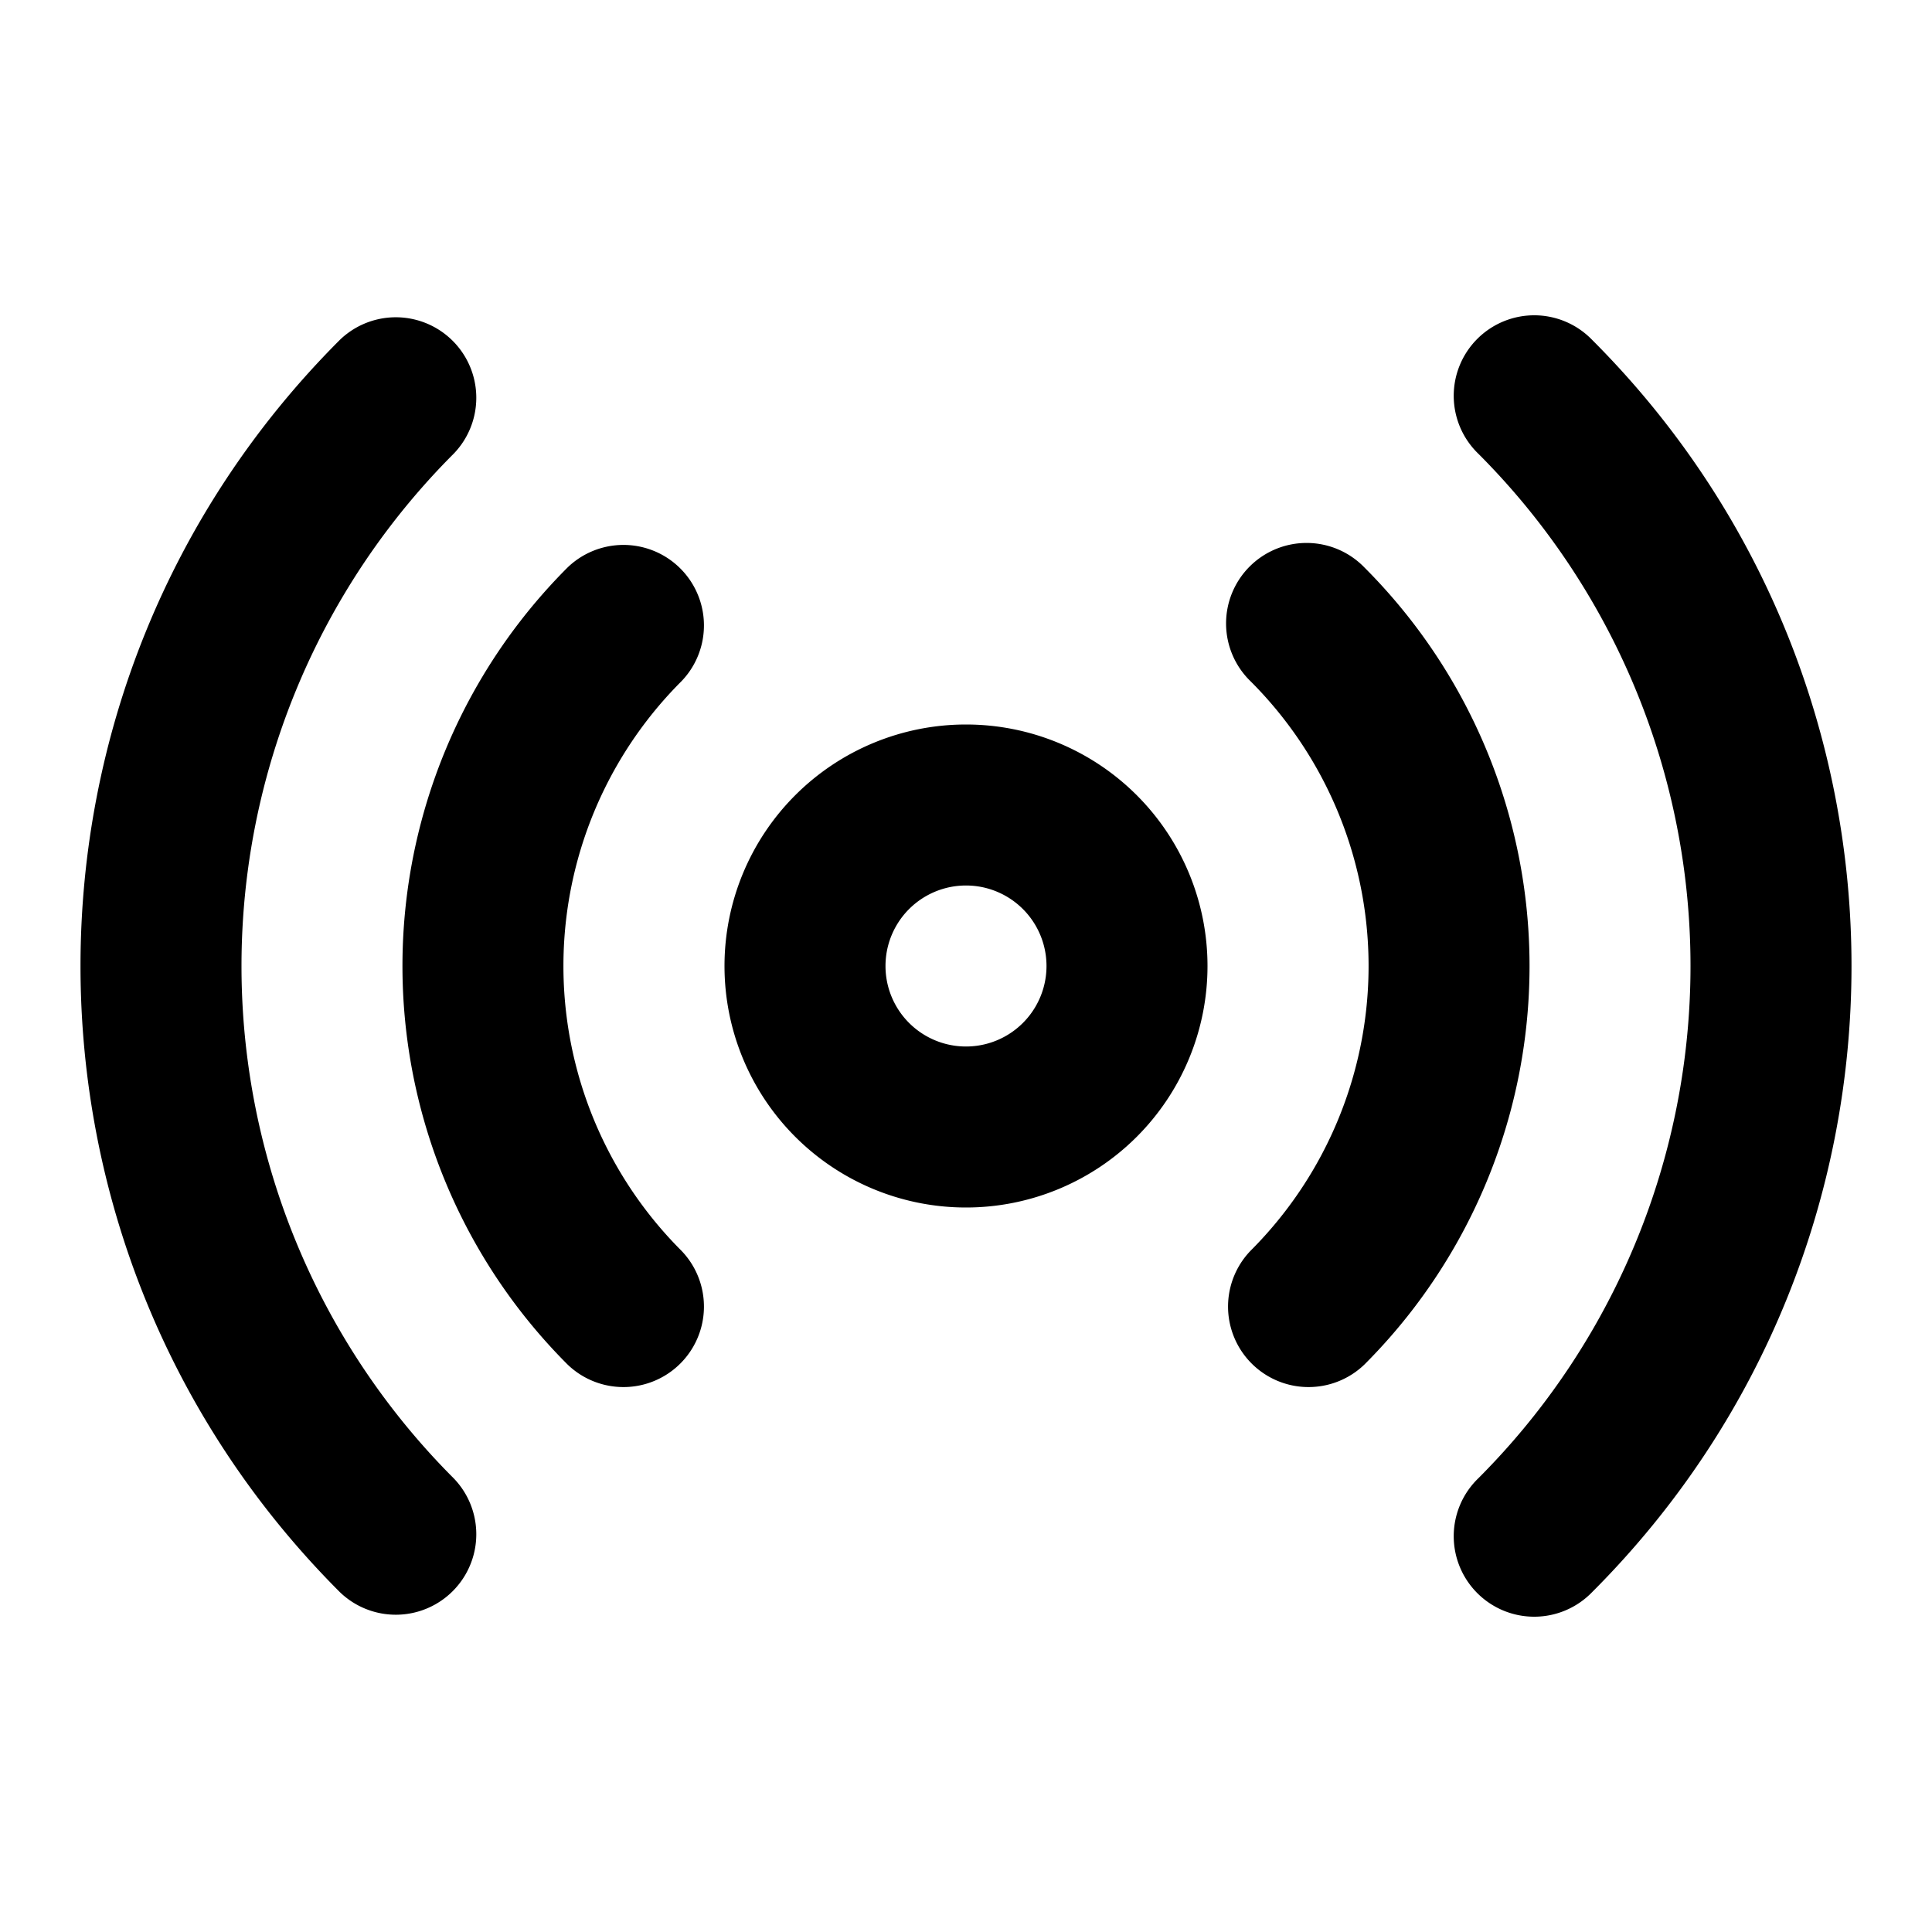 <svg xmlns="http://www.w3.org/2000/svg" xmlns:xlink="http://www.w3.org/1999/xlink" width="24" height="24" viewBox="0 0 24 24"><g fill="currentColor"><path d="M5.636 5.636a1 1 0 0 0-1.414-1.414c-4.296 4.296-4.296 11.26 0 15.556a1 1 0 0 0 1.414-1.414a9 9 0 0 1 0-12.728zm14.142-1.414a1 1 0 1 0-1.414 1.414a9 9 0 0 1 0 12.728a1 1 0 1 0 1.414 1.414c4.296-4.296 4.296-11.26 0-15.556zM8.464 8.464A1 1 0 0 0 7.05 7.05a7 7 0 0 0 0 9.9a1 1 0 0 0 1.414-1.414a5 5 0 0 1 0-7.072zM16.95 7.05a1 1 0 1 0-1.414 1.414a5 5 0 0 1 0 7.072a1 1 0 0 0 1.414 1.414a7 7 0 0 0 0-9.9zM11 12a1 1 0 1 1 2 0a1 1 0 0 1-2 0zm1-3a3 3 0 1 0 0 6a3 3 0 0 0 0-6z"/></g></svg>